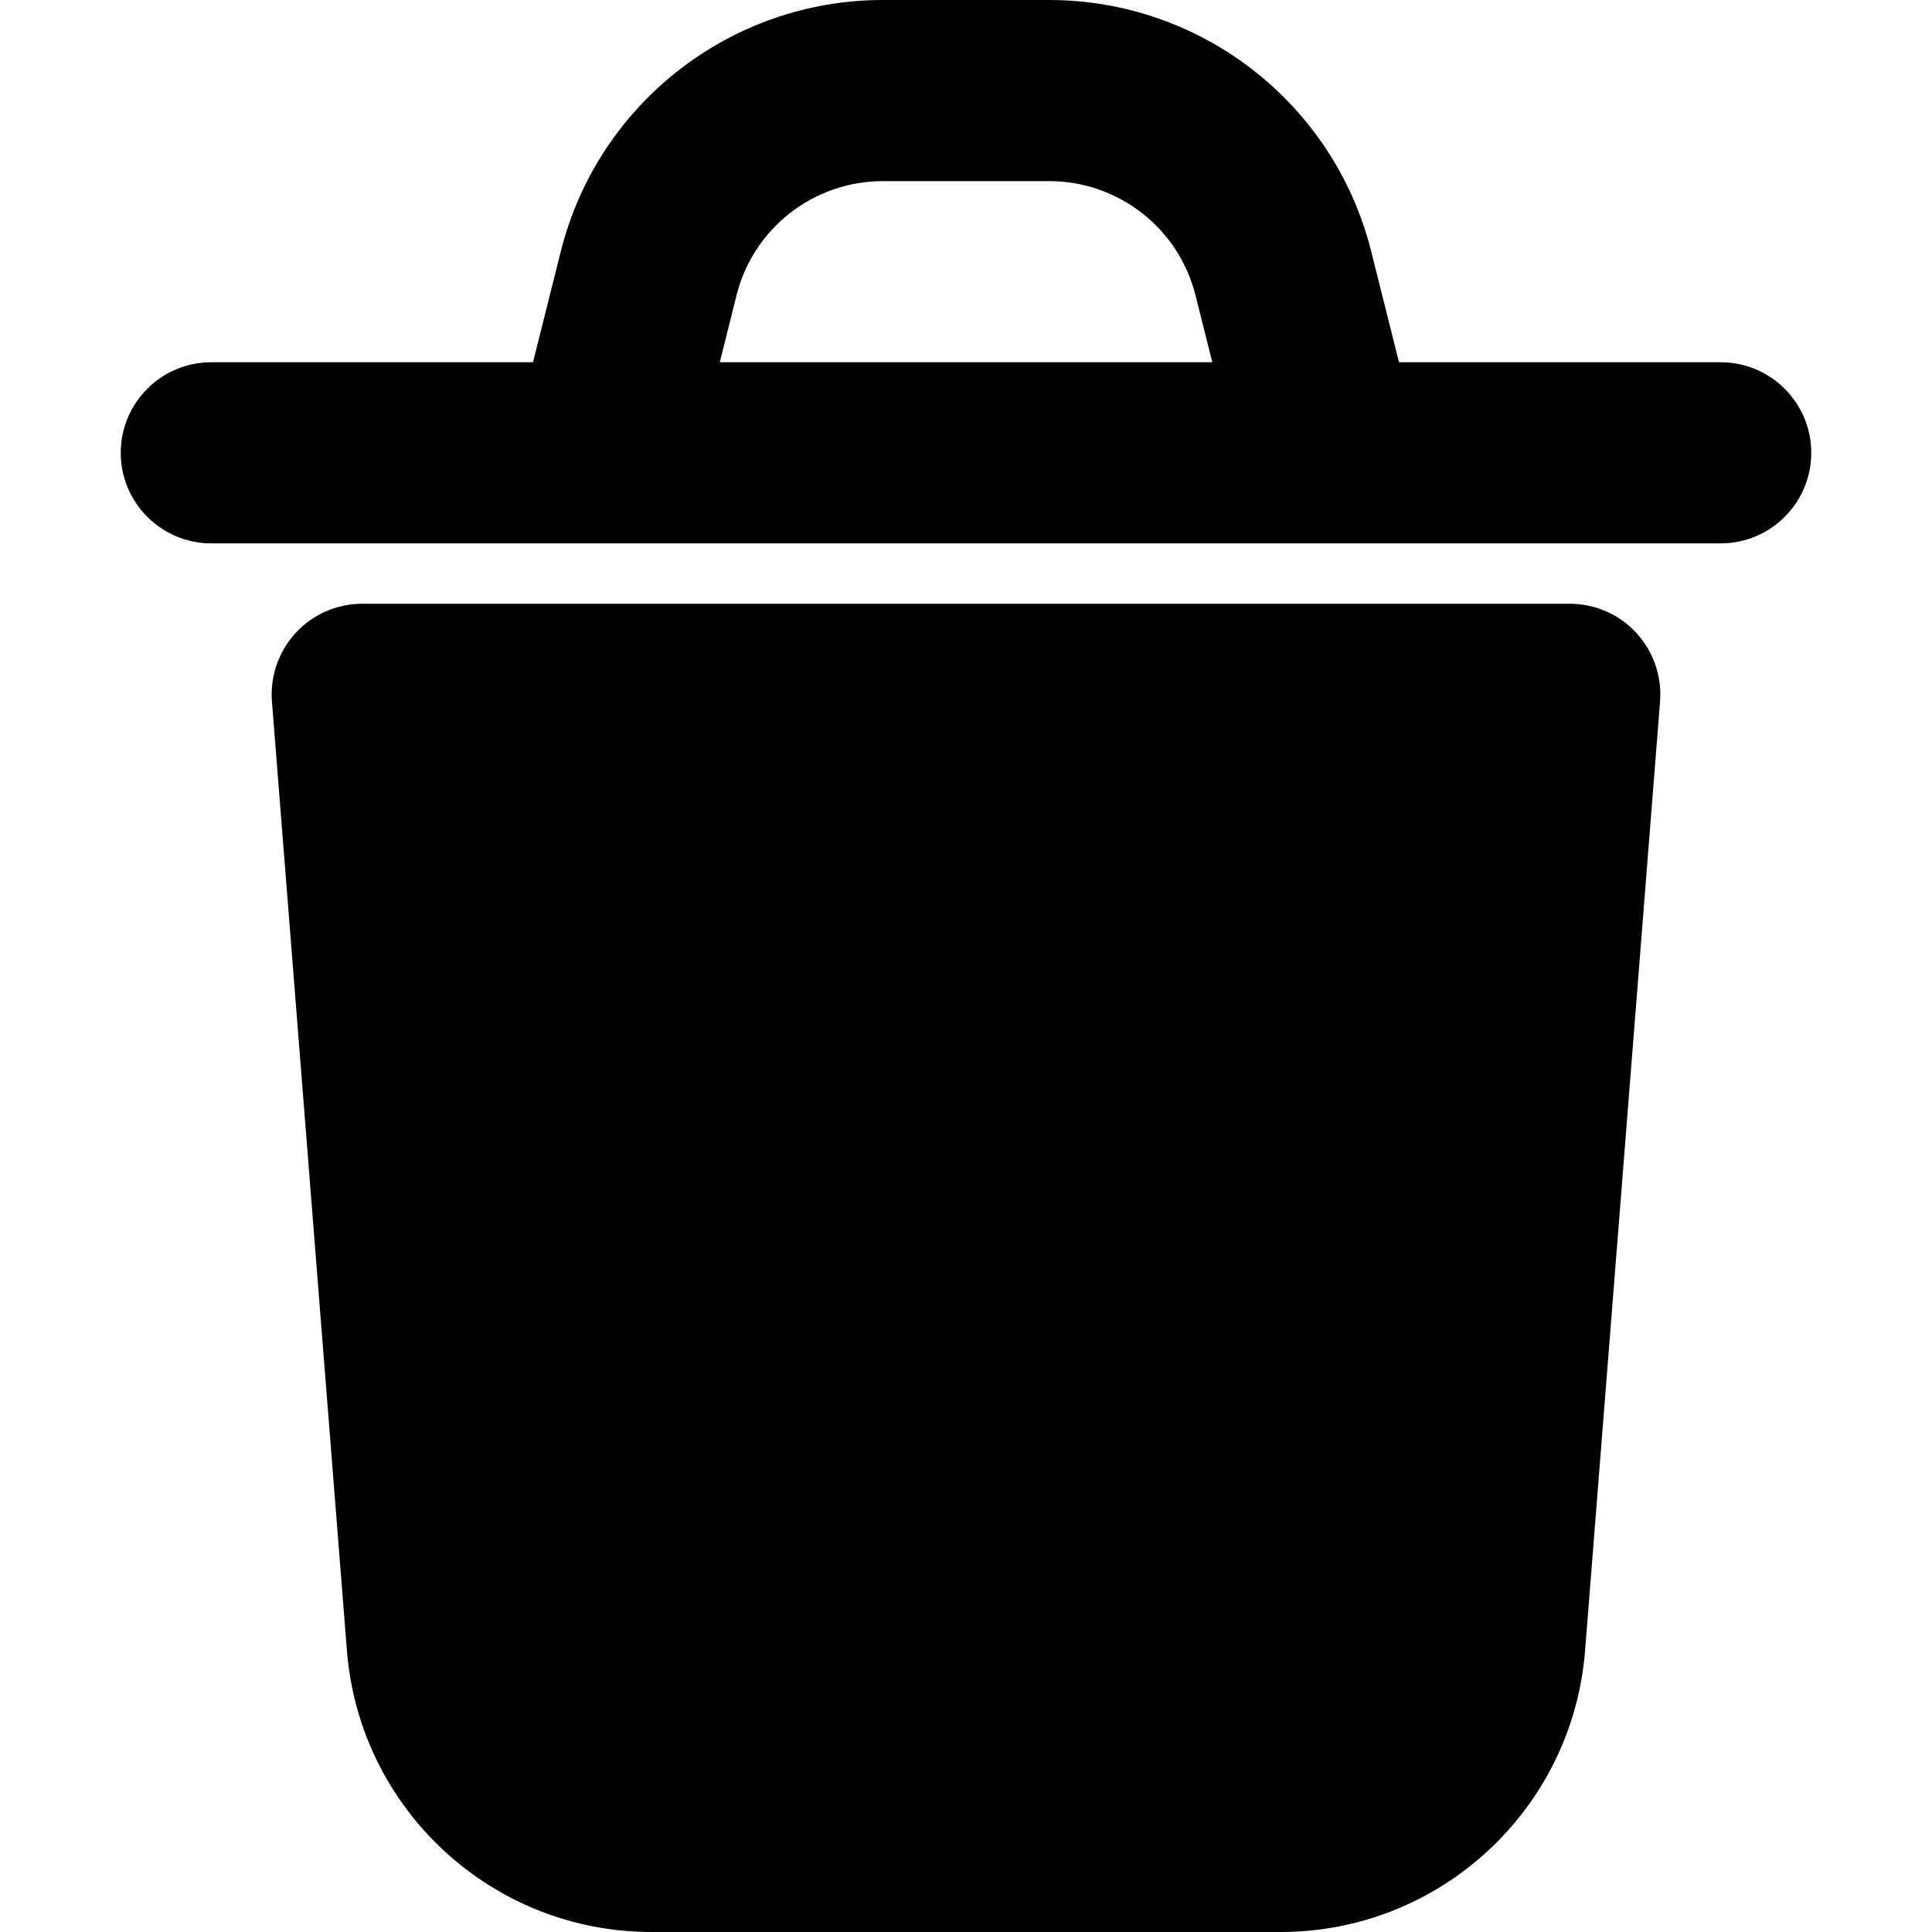 <svg
  width="16"
  height="16"
  viewBox="0 0 16 16"
  fill="none"
  xmlns="http://www.w3.org/2000/svg"
  data-fui-icon="true"
>
  <path
    fill-rule="evenodd"
    clip-rule="evenodd"
    d="M4.414 3L4.644 2.083C4.95 0.859 6.05 0 7.312 0H8.688C9.95 0 11.05 0.859 11.356 2.083L11.586 3H14.25C14.664 3 15 3.336 15 3.75C15 4.164 14.664 4.5 14.25 4.5H11.016C11.013 4.5 11.011 4.5 11.008 4.5C10.999 4.5 10.991 4.5 10.983 4.5H5.017C5.006 4.5 4.995 4.5 4.984 4.5H1.75C1.336 4.5 1 4.164 1 3.75C1 3.336 1.336 3 1.75 3H4.414ZM10.04 3L9.901 2.447C9.762 1.89 9.262 1.5 8.688 1.5H7.312C6.738 1.5 6.238 1.89 6.099 2.447L5.961 3H10.04Z"
    fill="currentColor"
  />
  <path
    d="M3 5C2.791 5 2.591 5.087 2.449 5.241C2.307 5.395 2.236 5.601 2.252 5.809L2.873 13.669C2.977 14.985 4.075 16 5.395 16H10.605C11.925 16 13.023 14.985 13.127 13.669L13.748 5.809C13.764 5.601 13.693 5.395 13.551 5.241C13.409 5.087 13.209 5 13 5H3Z"
    fill="currentColor"
  />
</svg>
